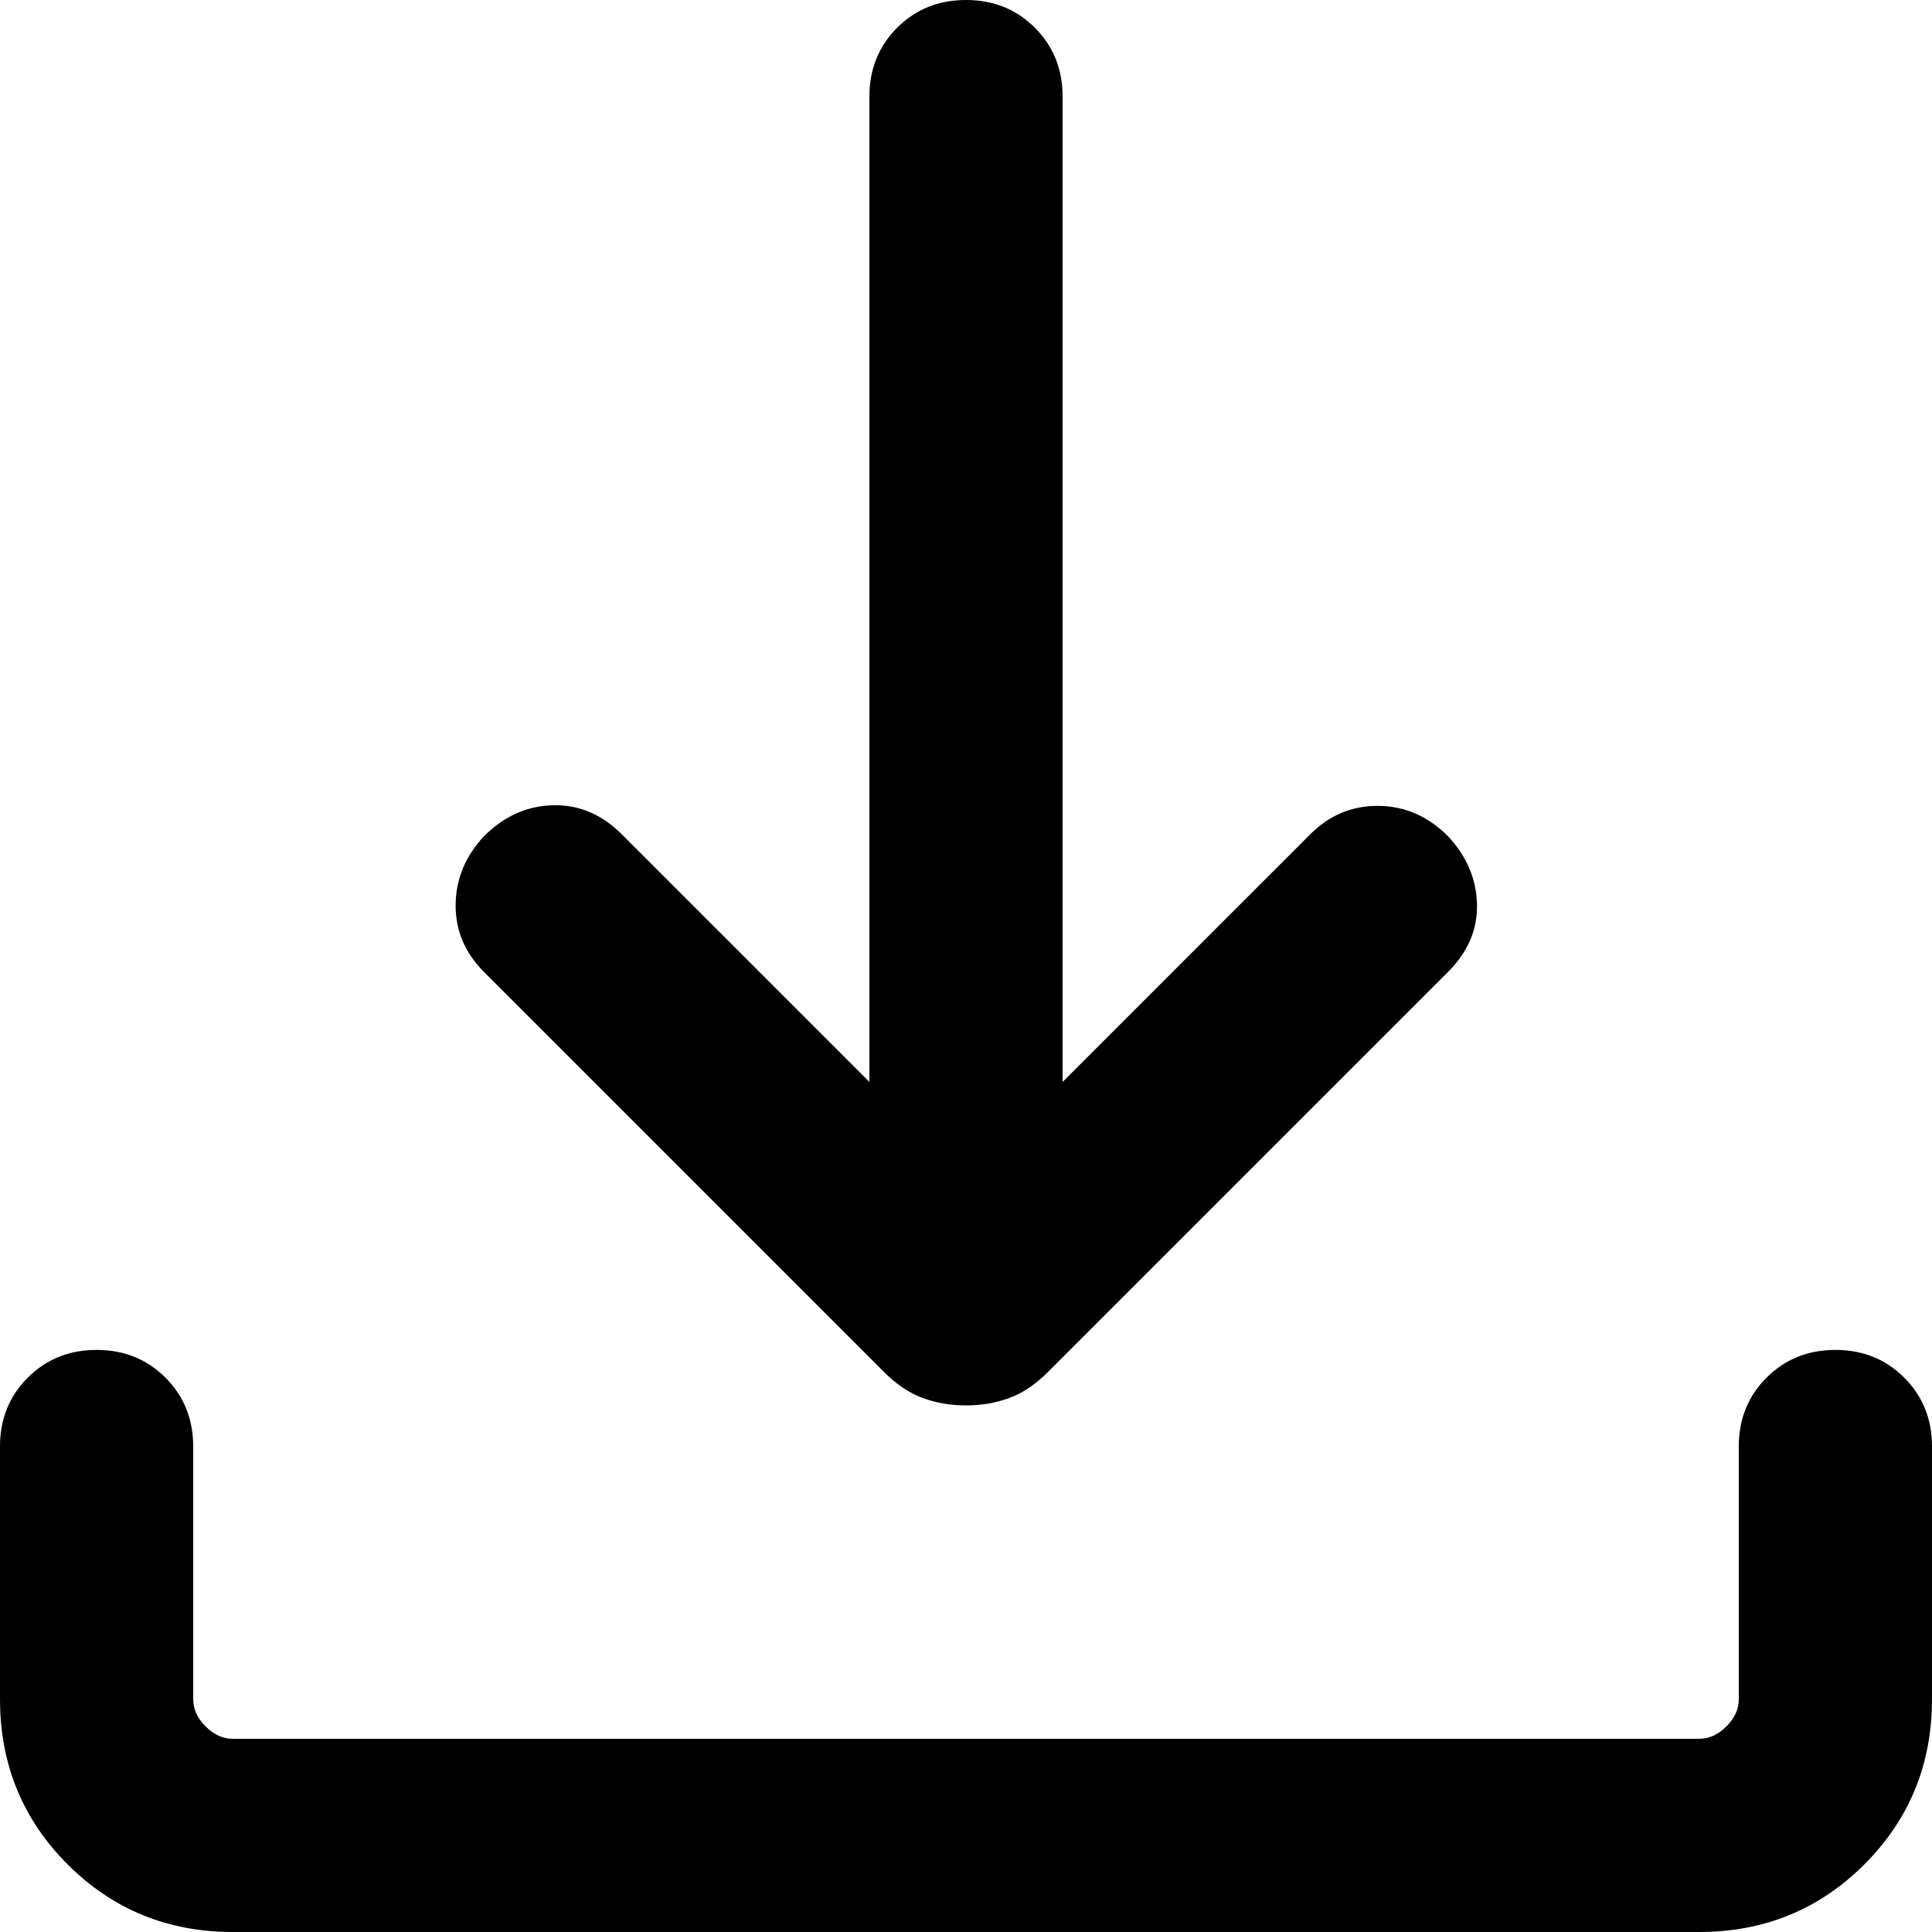 <?xml version="1.0" encoding="UTF-8"?><svg id="a" xmlns="http://www.w3.org/2000/svg" viewBox="0 0 600 600"><path d="M300,436.461c-4.821,0-9.308-.769-13.461-2.308-4.154-1.538-8.103-4.179-11.846-7.923l-124.384-124.383c-5.949-5.949-8.884-12.91-8.807-20.884,.077-7.974,3.012-15.064,8.807-21.269,6.205-6.205,13.333-9.41,21.384-9.615,8.051-.205,15.18,2.795,21.385,9l76.923,76.923V30c0-8.513,2.872-15.641,8.615-21.384,5.743-5.744,12.871-8.616,21.384-8.616s15.641,2.872,21.384,8.616c5.743,5.743,8.615,12.871,8.615,21.384V336.002l76.923-76.923c5.949-5.949,13.013-8.885,21.192-8.808,8.179,.077,15.372,3.218,21.577,9.423,5.795,6.205,8.794,13.231,8.999,21.077,.205,7.846-2.794,14.871-8.999,21.076l-124.384,124.383c-3.743,3.744-7.692,6.385-11.846,7.923-4.153,1.539-8.64,2.308-13.461,2.308Zm-227.692,163.539c-20.205-0-37.308-7-51.308-21C7,565,0,547.897,0,527.692v-78.461c0-8.513,2.872-15.641,8.616-21.384,5.743-5.743,12.871-8.615,21.384-8.615s15.641,2.872,21.384,8.615c5.743,5.743,8.615,12.871,8.615,21.384v78.461c0,3.077,1.282,5.898,3.846,8.463,2.565,2.564,5.386,3.846,8.463,3.846h455.383c3.077,0,5.898-1.282,8.463-3.846,2.564-2.565,3.846-5.386,3.846-8.463v-78.461c0-8.513,2.872-15.641,8.615-21.384,5.743-5.743,12.871-8.615,21.384-8.615,8.513,0,15.641,2.872,21.384,8.615,5.744,5.743,8.616,12.871,8.616,21.384v78.461c0,20.205-7,37.308-21,51.308-14,14-31.103,21-51.308,21l-455.383-0Z"/></svg>